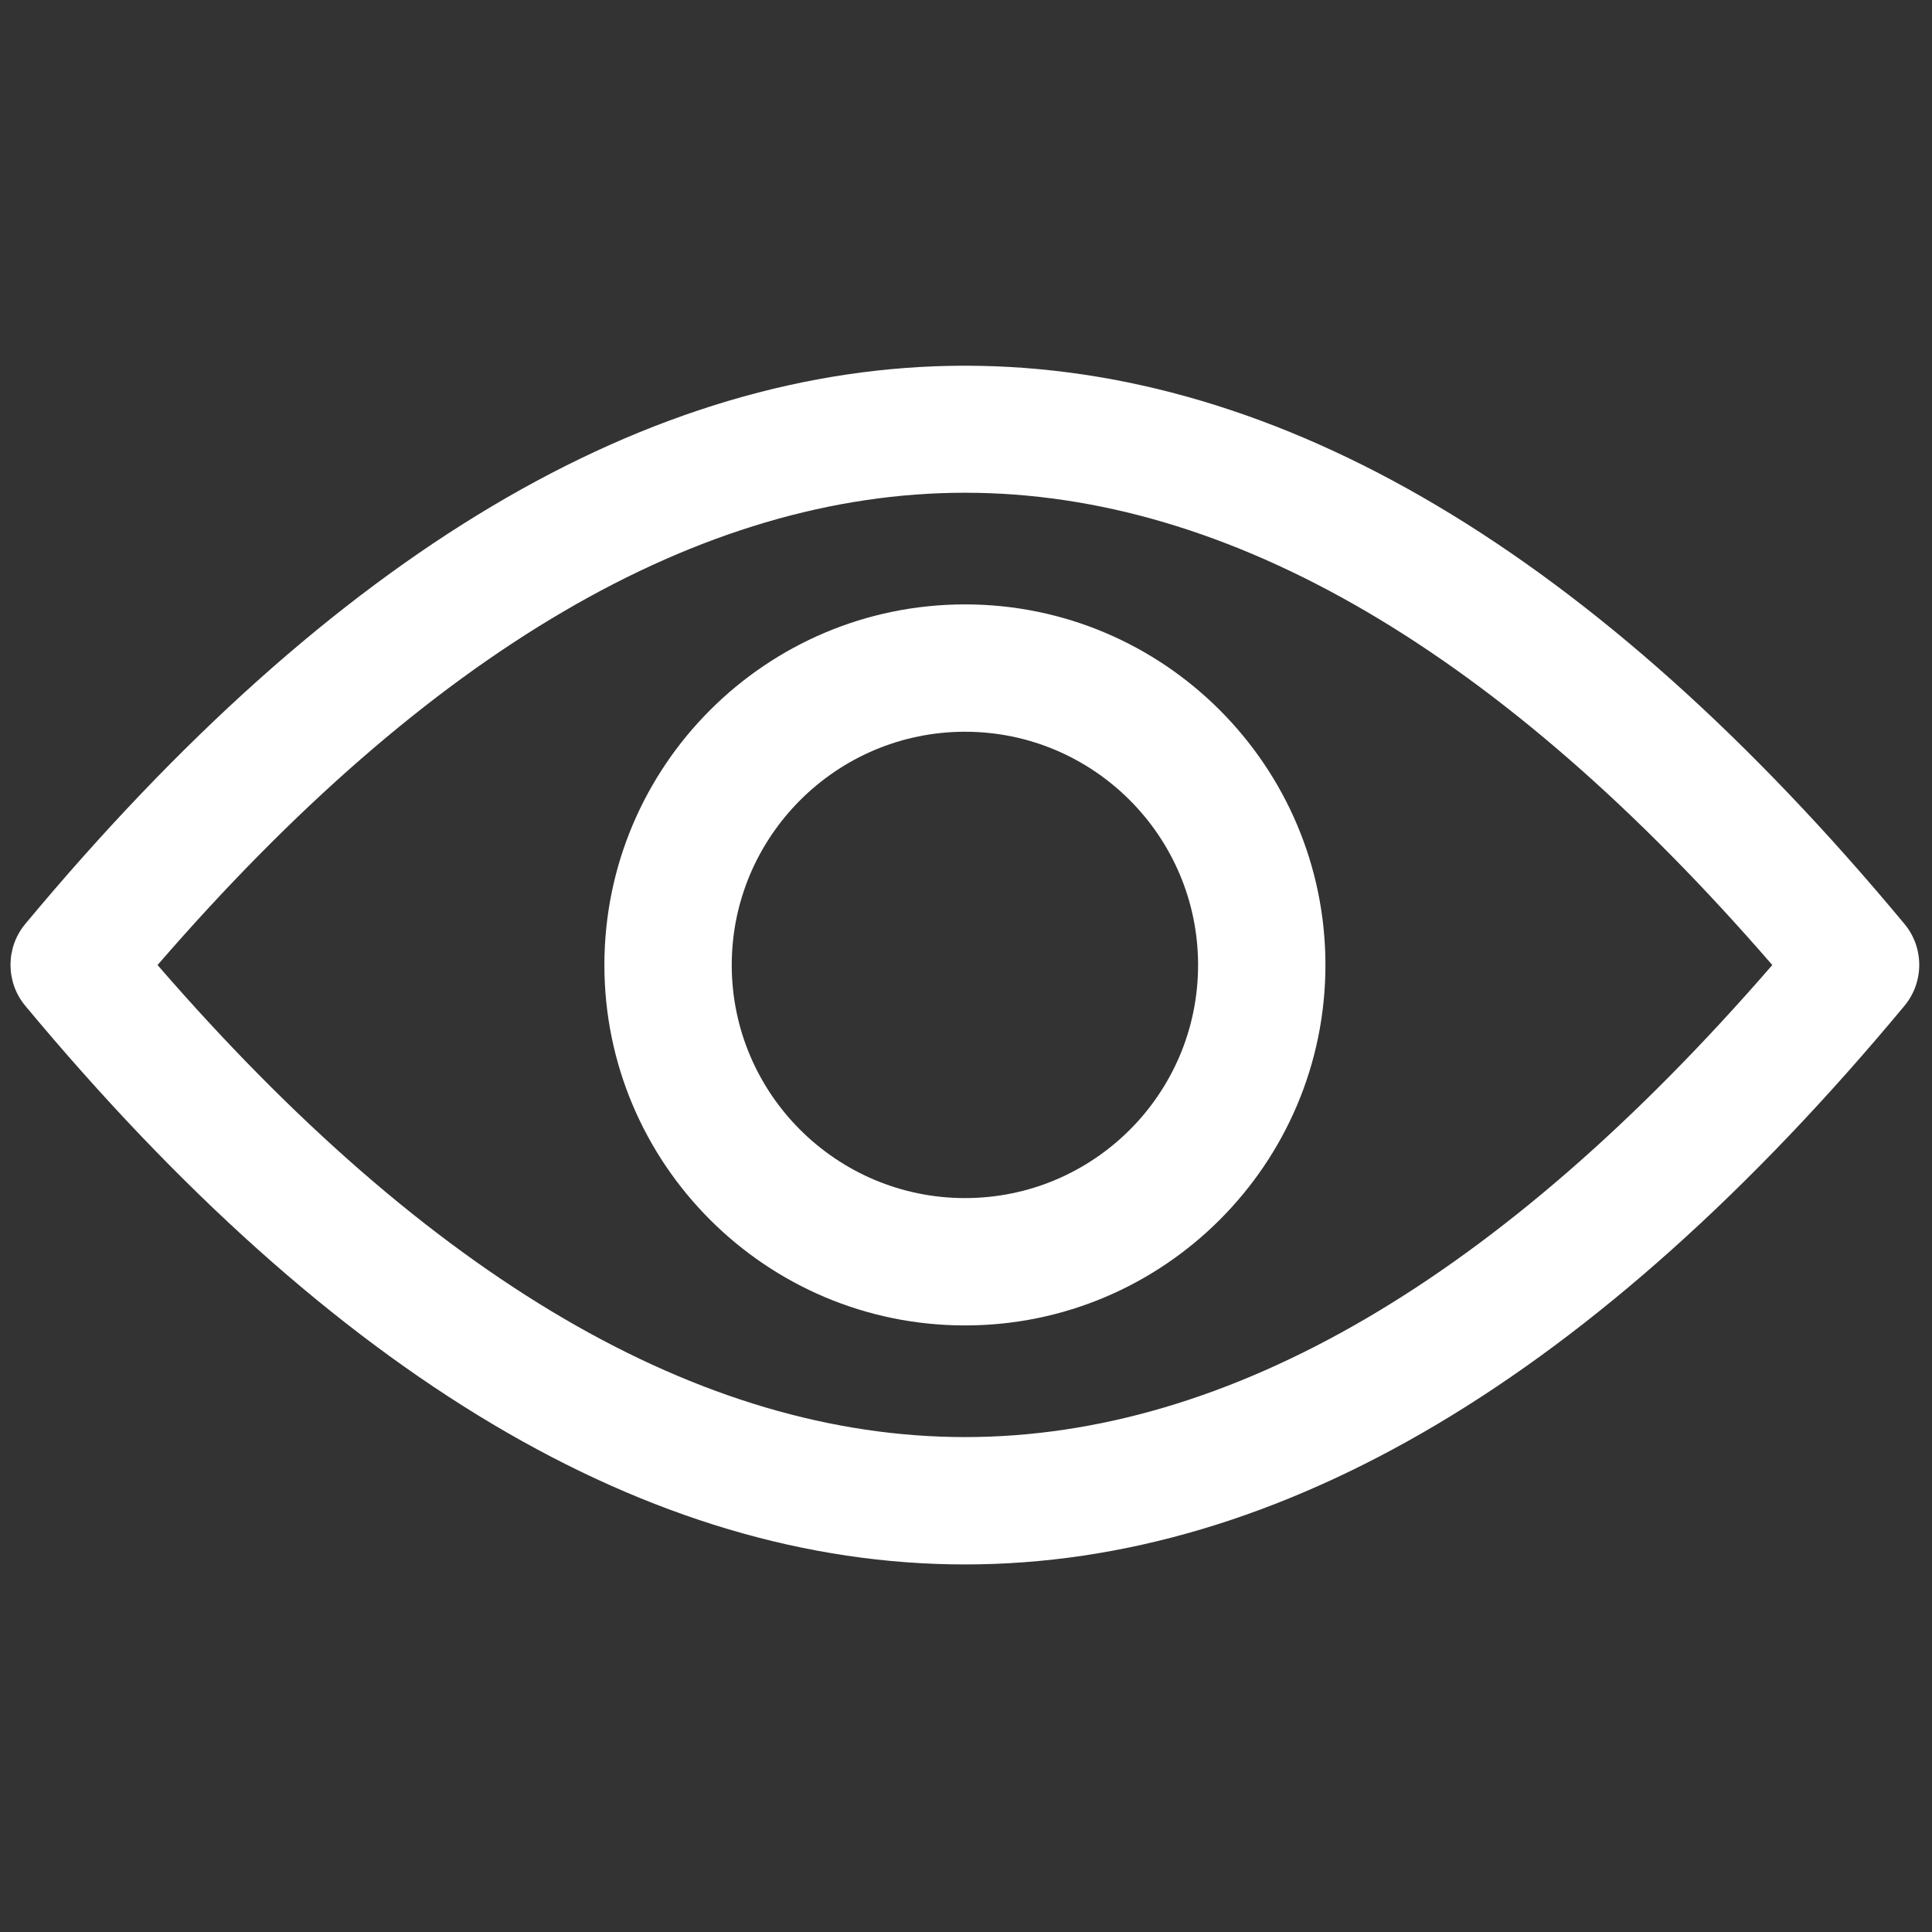 <?xml version="1.0" encoding="UTF-8"?>
<svg xmlns="http://www.w3.org/2000/svg" xmlns:xlink="http://www.w3.org/1999/xlink" width="24px" height="24px" viewBox="0 0 24 24" version="1.1">
<rect x="0" y="0" width="24" height="24" fill="#333333" stroke="none"/>
<g id="surface1">
<path style=" stroke:none;fill-rule:nonzero;fill:rgb(100%,100%,100%);fill-opacity:1;" d="M 11.988 19.434 C 8.07 19.434 4.145 17.098 0.312 12.492 C 0.07 12.199 0.07 11.773 0.312 11.48 C 4.145 6.875 8.07 4.543 11.988 4.543 C 15.902 4.543 19.832 6.875 23.66 11.48 C 23.902 11.773 23.902 12.199 23.66 12.492 C 19.832 17.098 15.902 19.434 11.988 19.434 Z M 1.957 11.988 C 5.328 15.879 8.699 17.852 11.988 17.852 C 15.273 17.852 18.645 15.879 22.016 11.988 C 18.645 8.094 15.273 6.121 11.988 6.121 C 8.699 6.121 5.328 8.094 1.957 11.988 Z M 1.957 11.988 "/>
<path style=" stroke:none;fill-rule:nonzero;fill:rgb(100%,100%,100%);fill-opacity:1;" d="M 11.988 16.465 C 9.516 16.465 7.508 14.457 7.508 11.988 C 7.508 9.516 9.516 7.508 11.988 7.508 C 14.457 7.508 16.465 9.516 16.465 11.988 C 16.465 14.457 14.457 16.465 11.988 16.465 Z M 11.988 9.09 C 10.391 9.09 9.09 10.391 9.09 11.988 C 9.09 13.586 10.391 14.883 11.988 14.883 C 13.586 14.883 14.883 13.586 14.883 11.988 C 14.883 10.391 13.586 9.09 11.988 9.09 Z M 11.988 9.09 "/>
</g>
</svg>
